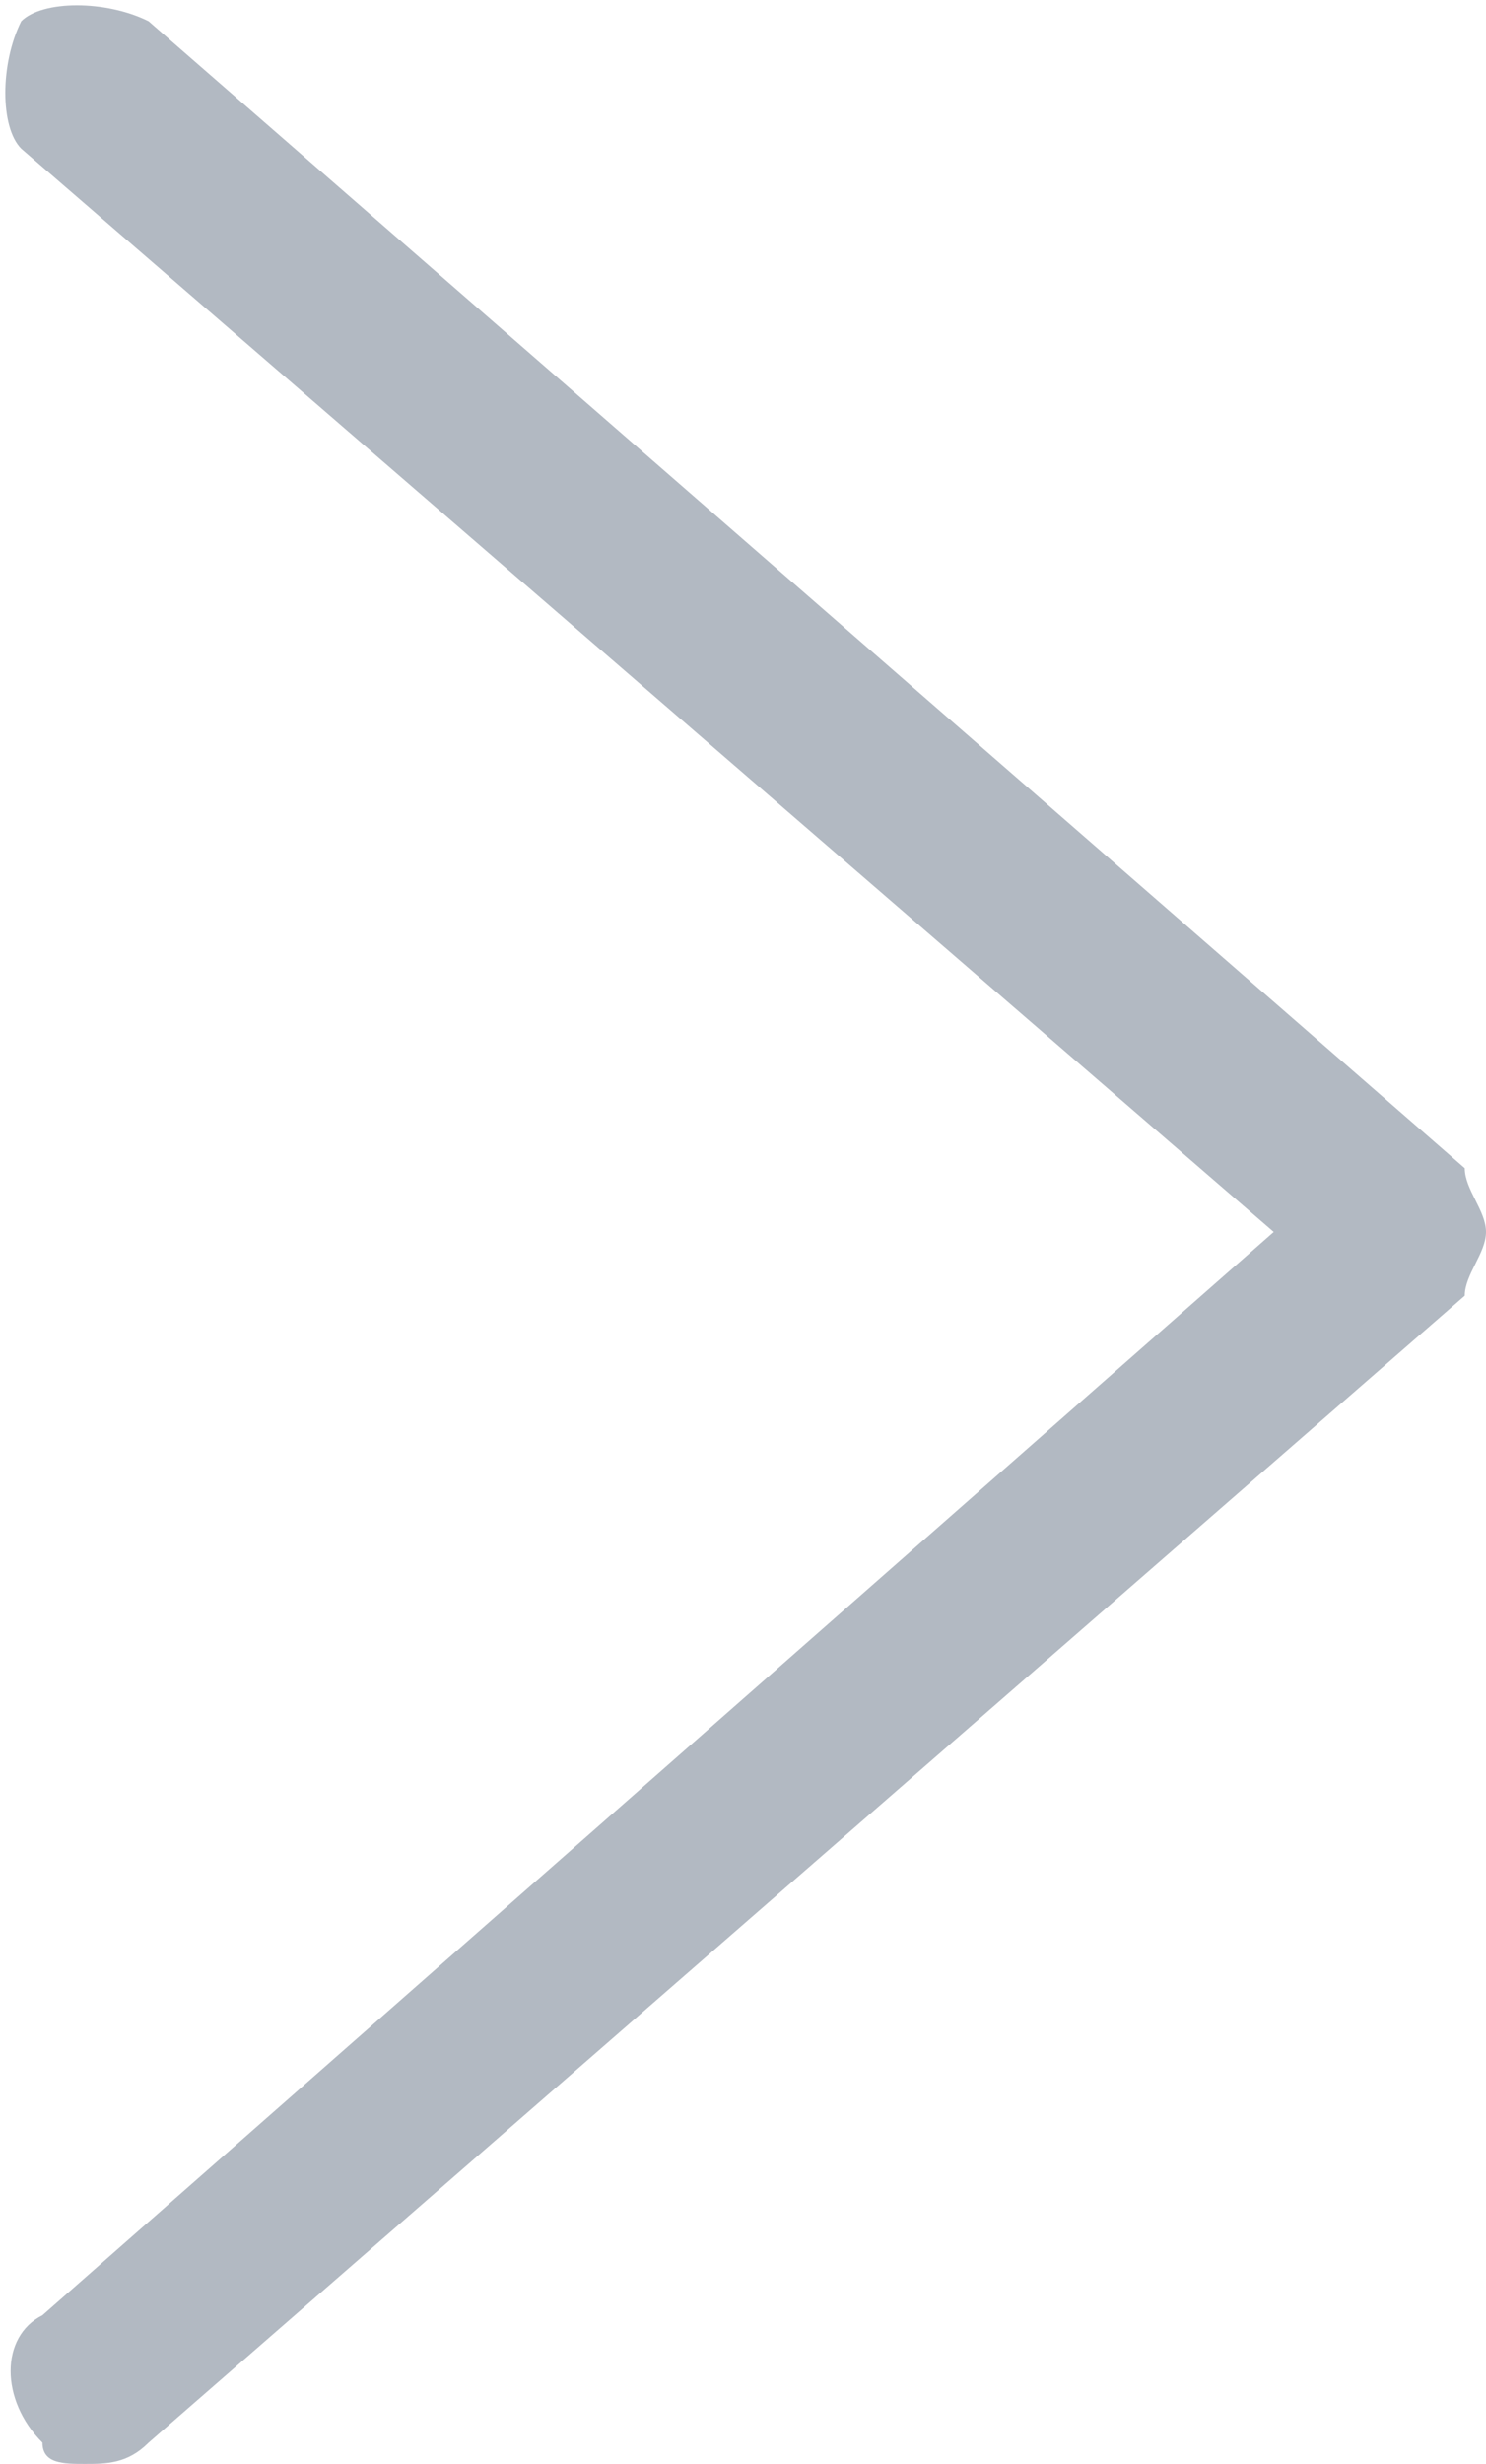 <svg viewBox="0 0 7 11.6">
    <path style="fill: #b2b9c2" d="M.4 11.6c.1 0 .2 0 .3-.1l6.2-5.4c0-.1.1-.2.1-.3 0-.1-.1-.2-.1-.3L.7.1C.5 0 .2 0 .1.1 0 .3 0 .6.1.7L6 5.8.2 10.9c-.2.1-.2.4 0 .6 0 .1.1.1.2.1z"/>
</svg>